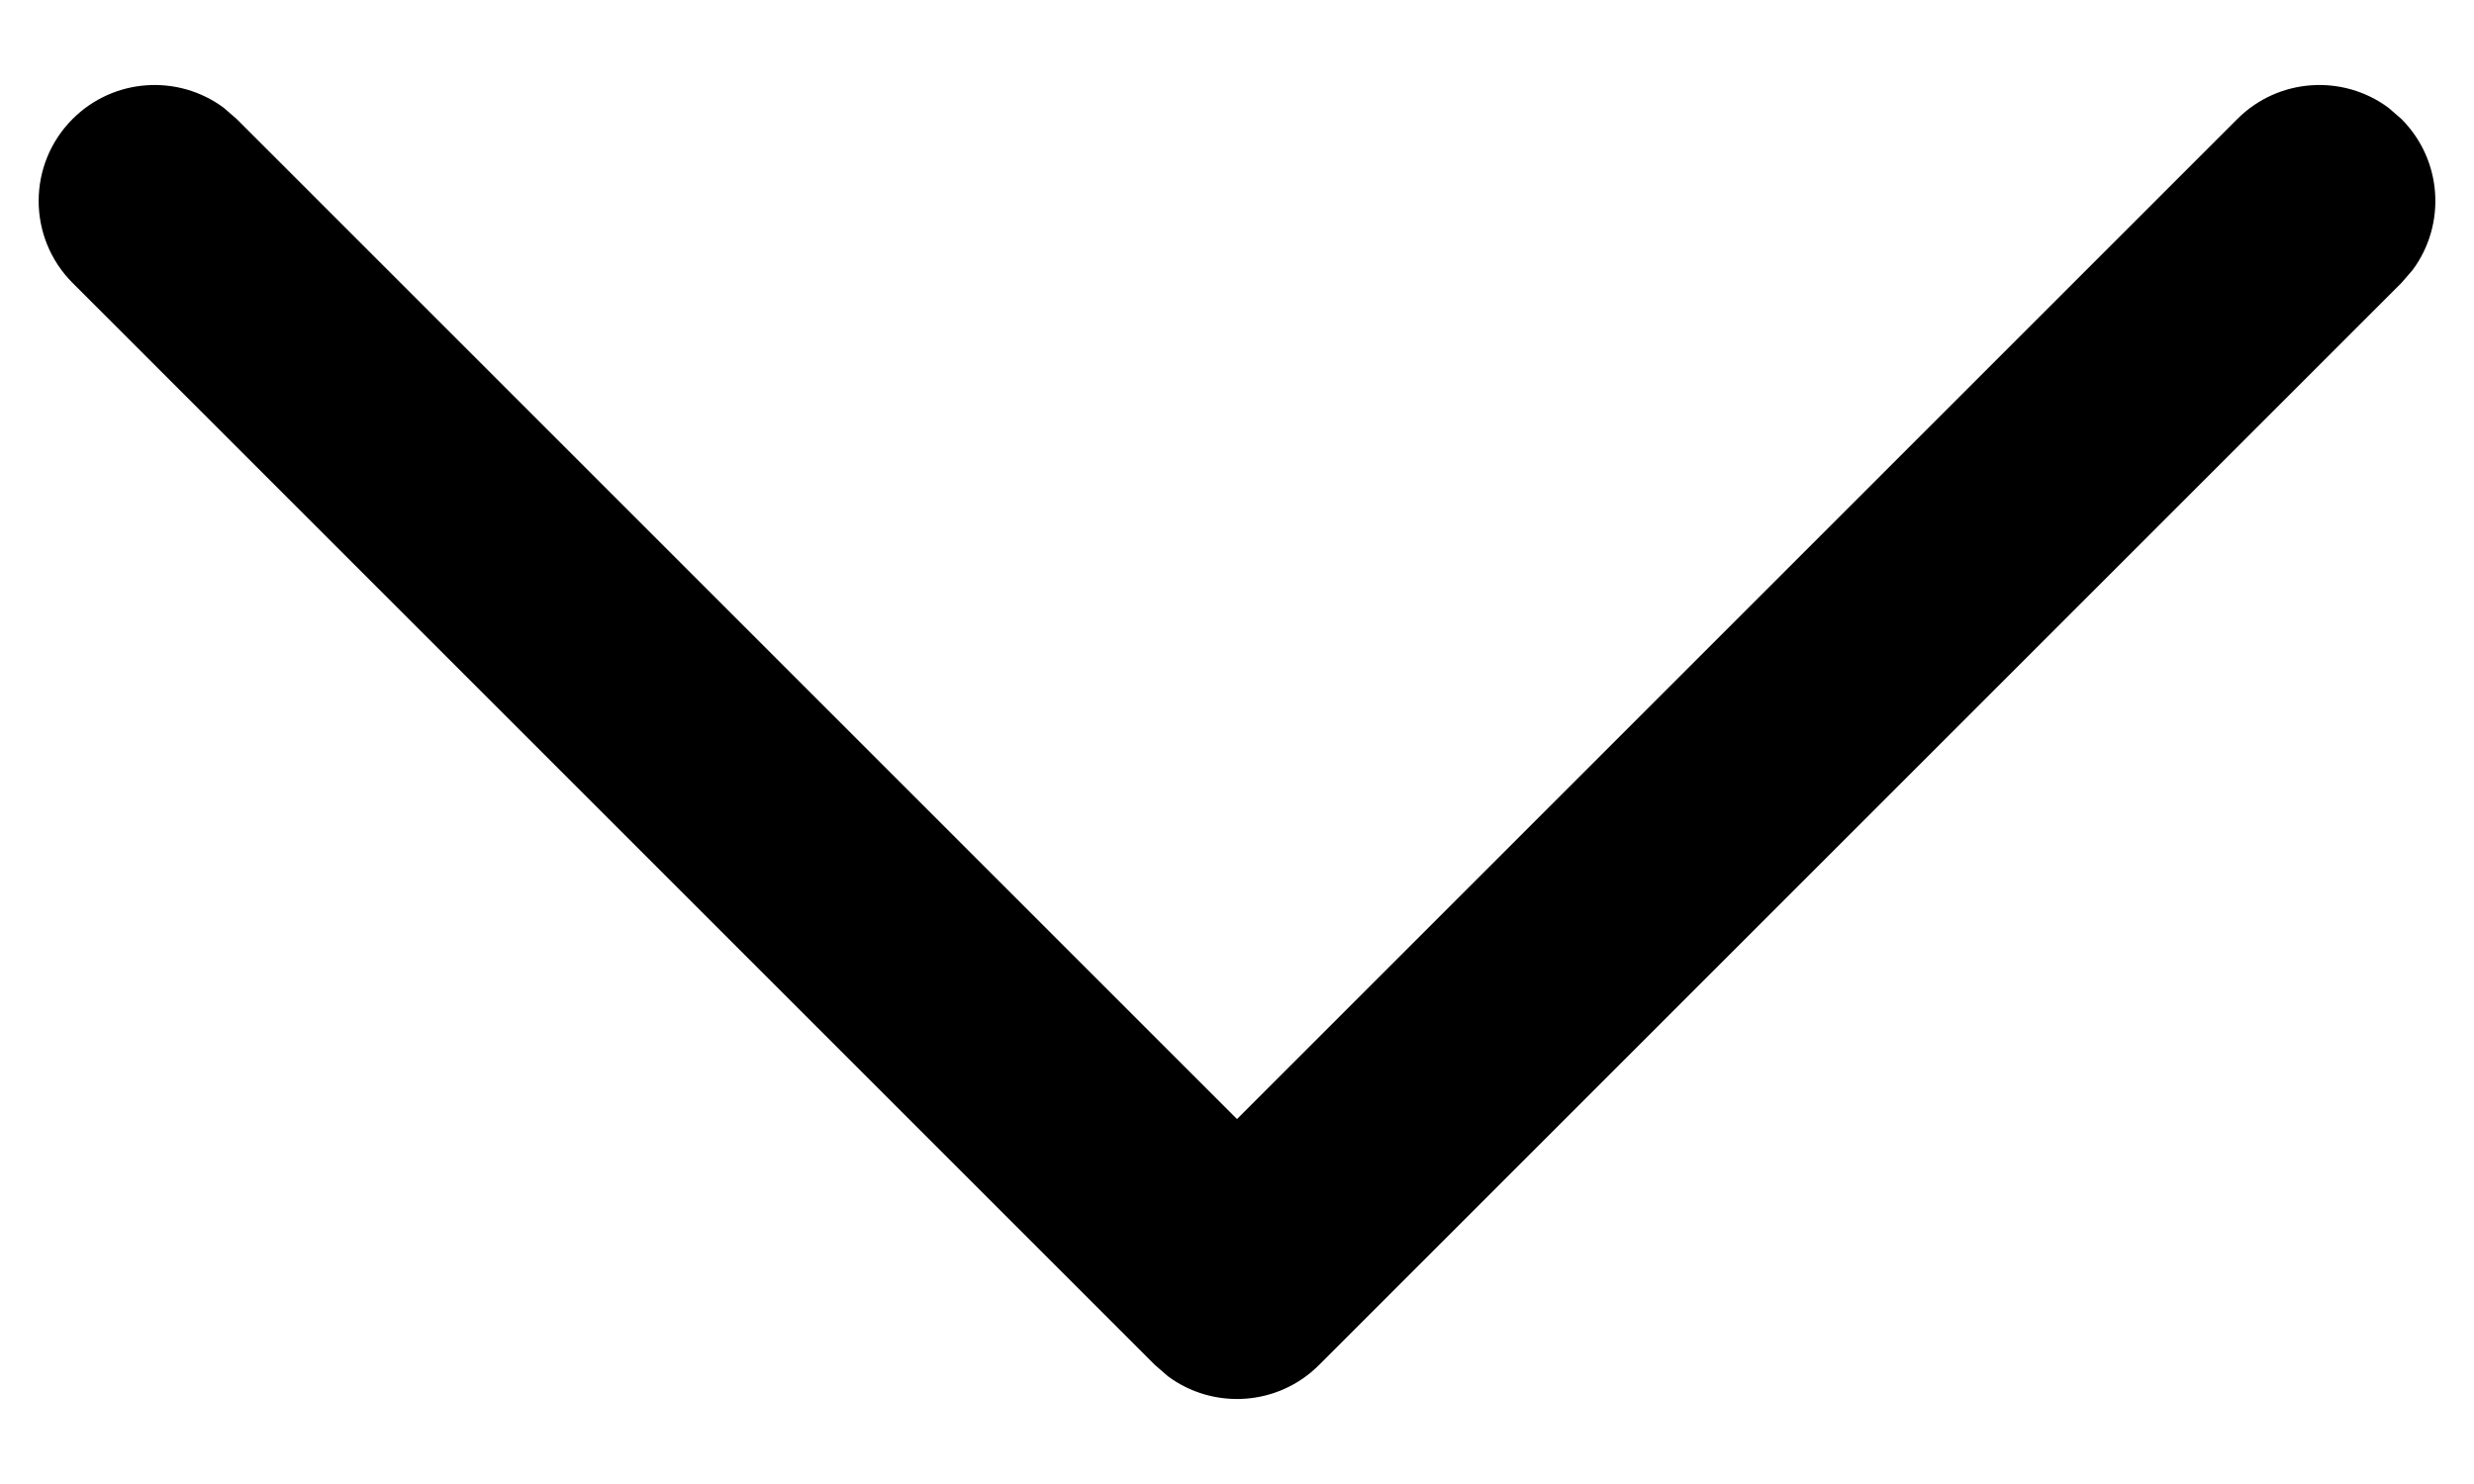 <svg width="20" height="12" viewBox="0 0 20 12" fill="none" xmlns="http://www.w3.org/2000/svg">
<path d="M0.587 0.962C0.92 0.629 1.441 0.599 1.808 0.871L1.913 0.962L10 9.049L18.087 0.962C18.42 0.629 18.941 0.599 19.308 0.871L19.413 0.962C19.746 1.295 19.776 1.816 19.504 2.183L19.413 2.288L10.663 11.038C10.33 11.371 9.809 11.401 9.442 11.129L9.337 11.038L0.587 2.288C0.221 1.922 0.221 1.328 0.587 0.962Z" fill="black"/>
</svg>
